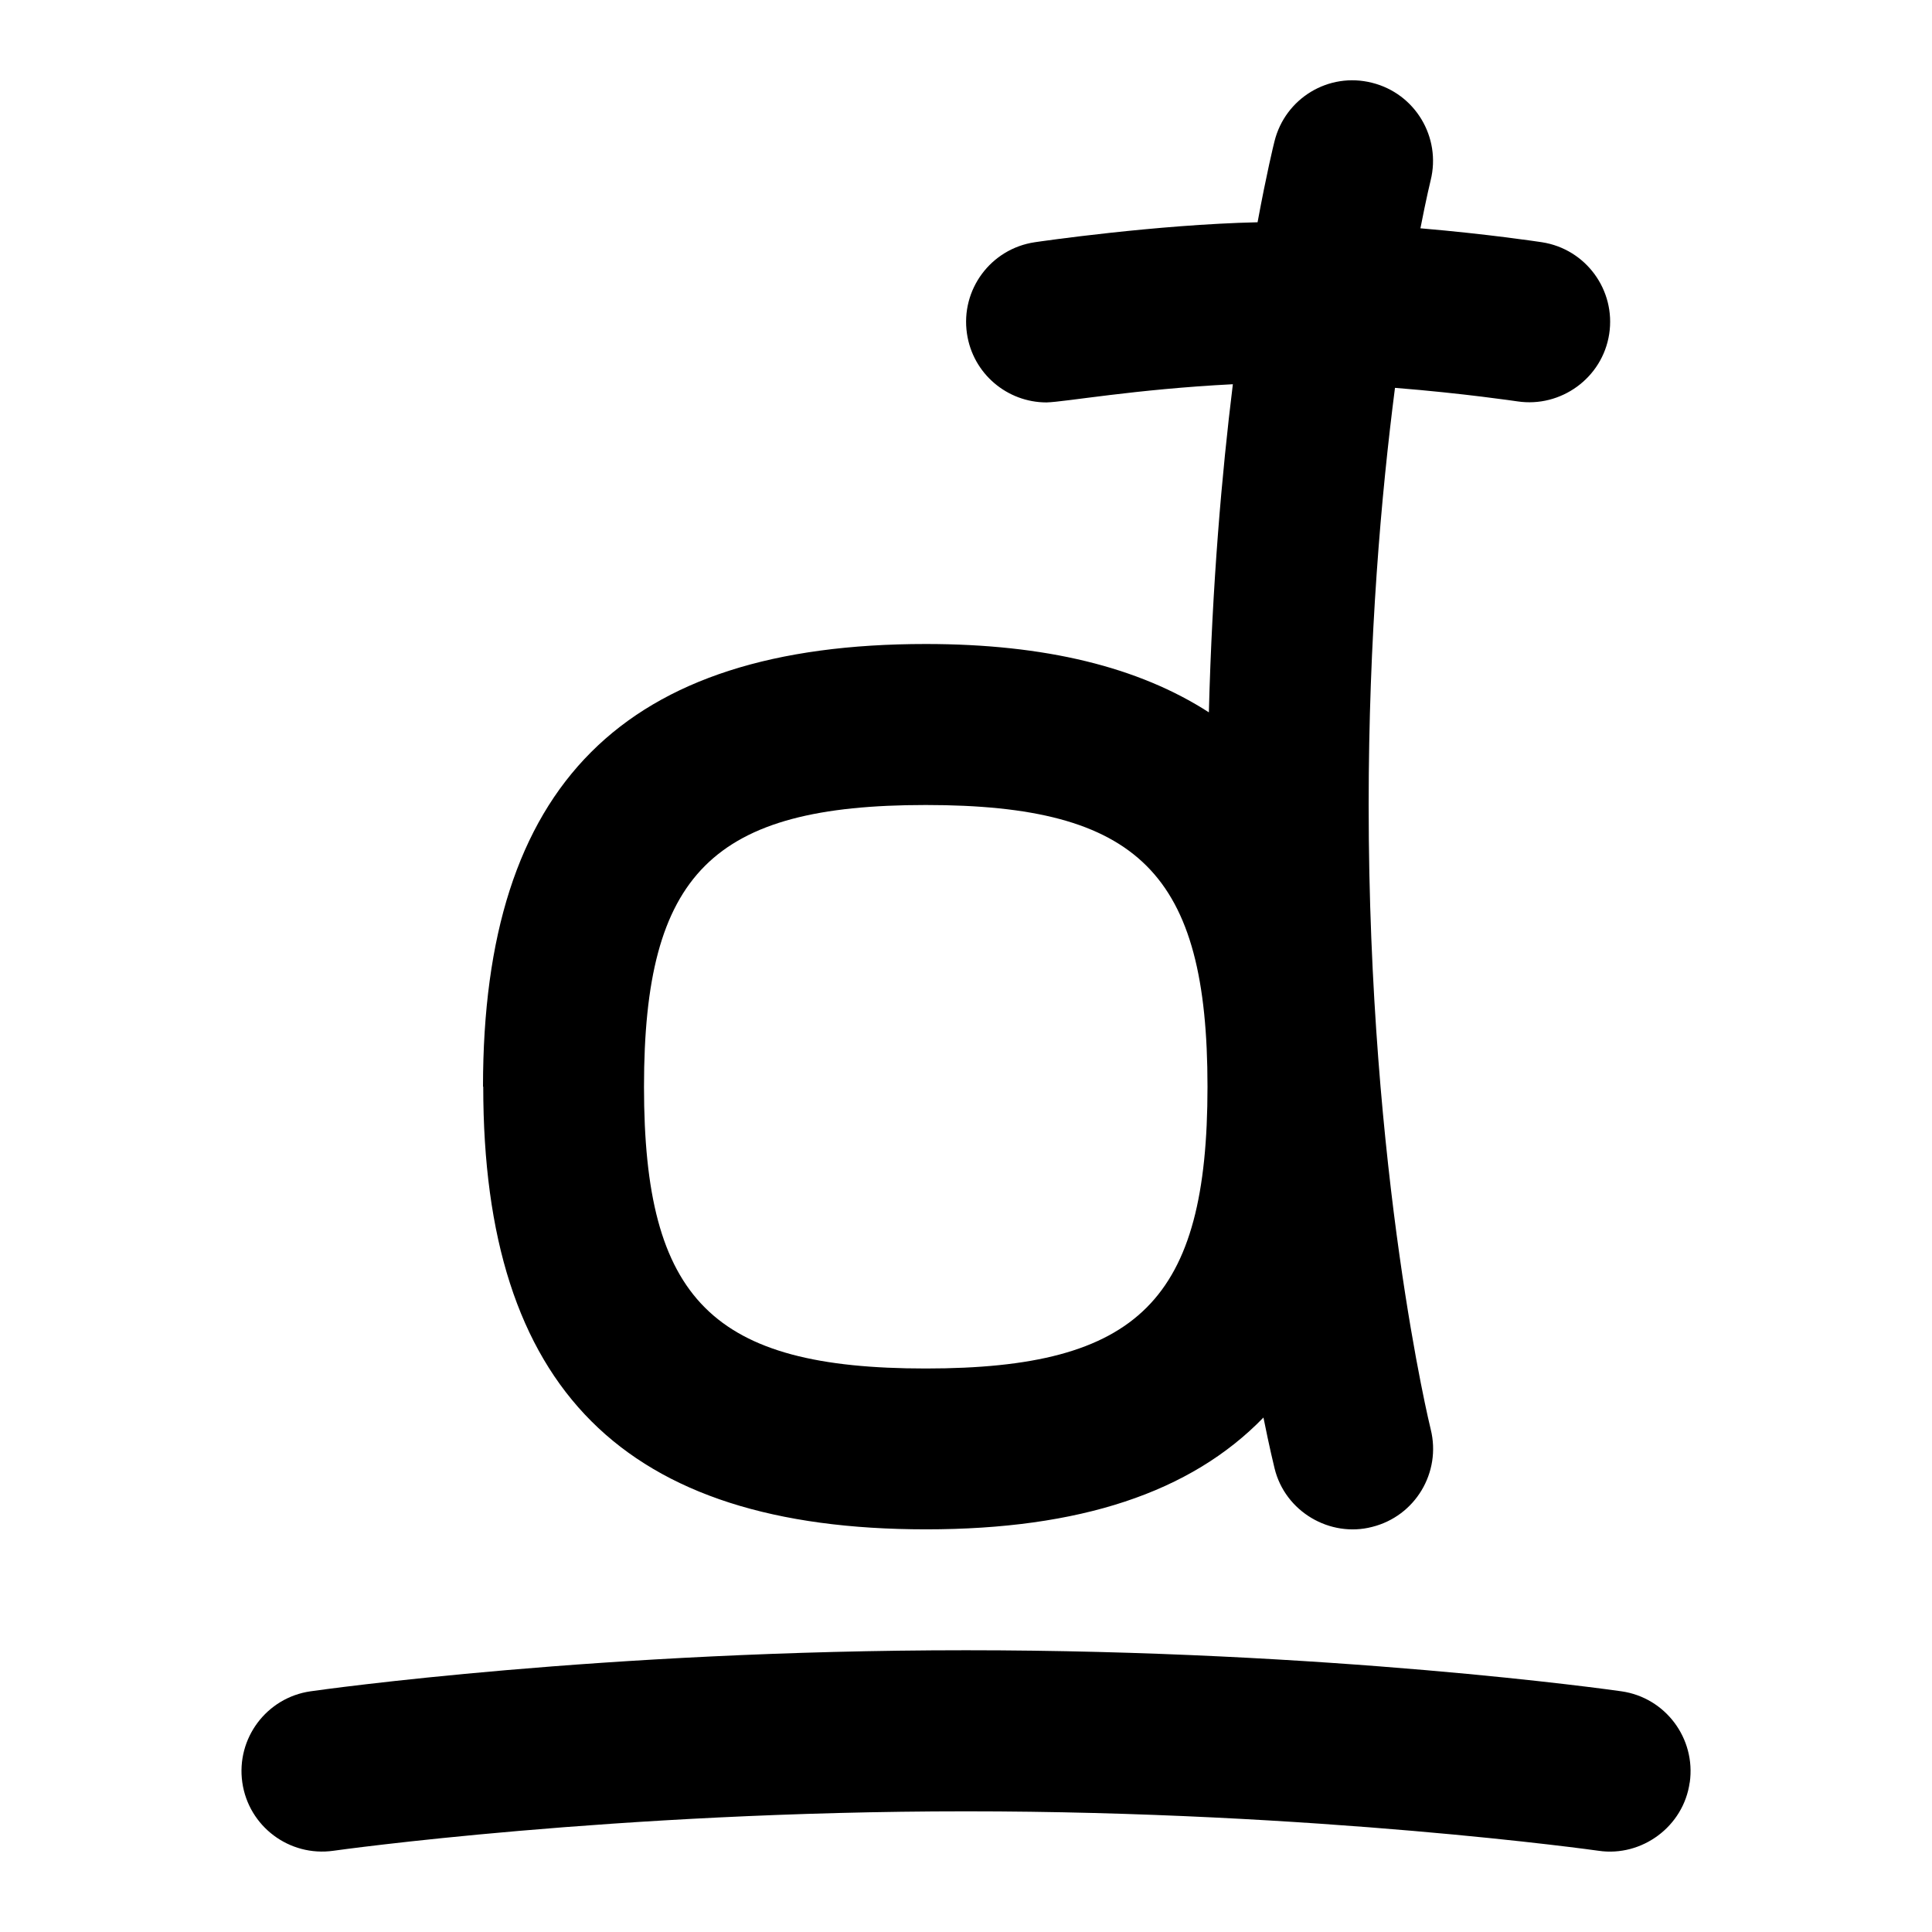<svg id="Layer_1" viewBox="0 0 24 24" xmlns="http://www.w3.org/2000/svg" data-name="Layer 1"><path d="m20.99 22.142c-.076.549-.596.928-1.132.849-.034-.005-3.489-.49-7.858-.49s-7.824.485-7.859.49c-.547.077-1.053-.303-1.131-.849-.078-.547.302-1.054.848-1.132.146-.021 3.623-.51 8.142-.51s7.996.489 8.142.51c.547.078.926.585.849 1.132zm-14.99-8.642c0-3.752 1.748-5.5 5.5-5.5 1.485 0 2.644.286 3.517.849.041-1.588.161-2.967.298-4.076-1.218.062-2.08.22-2.315.226-.488 0-.915-.357-.988-.854-.081-.547.296-1.055.843-1.136.066-.01 1.515-.22 2.767-.248.113-.611.199-.962.21-1.005.133-.536.673-.864 1.211-.728.536.133.862.676.729 1.212-.002.008-.053.216-.127.596.843.072 1.468.167 1.509.173.546.084.92.595.836 1.14-.084.547-.601.918-1.14.837-.01-.001-.668-.1-1.521-.168-.171 1.327-.327 3.1-.327 5.18 0 4.603.763 7.728.771 7.758.133.536-.193 1.079-.729 1.212-.521.135-1.08-.188-1.211-.728-.008-.033-.062-.252-.138-.631-.905.934-2.288 1.389-4.192 1.389-3.752 0-5.5-1.748-5.5-5.5zm2 0c0 2.649.851 3.5 3.5 3.5s3.5-.851 3.5-3.5-.851-3.5-3.5-3.5-3.5.851-3.5 3.5z"/></svg>